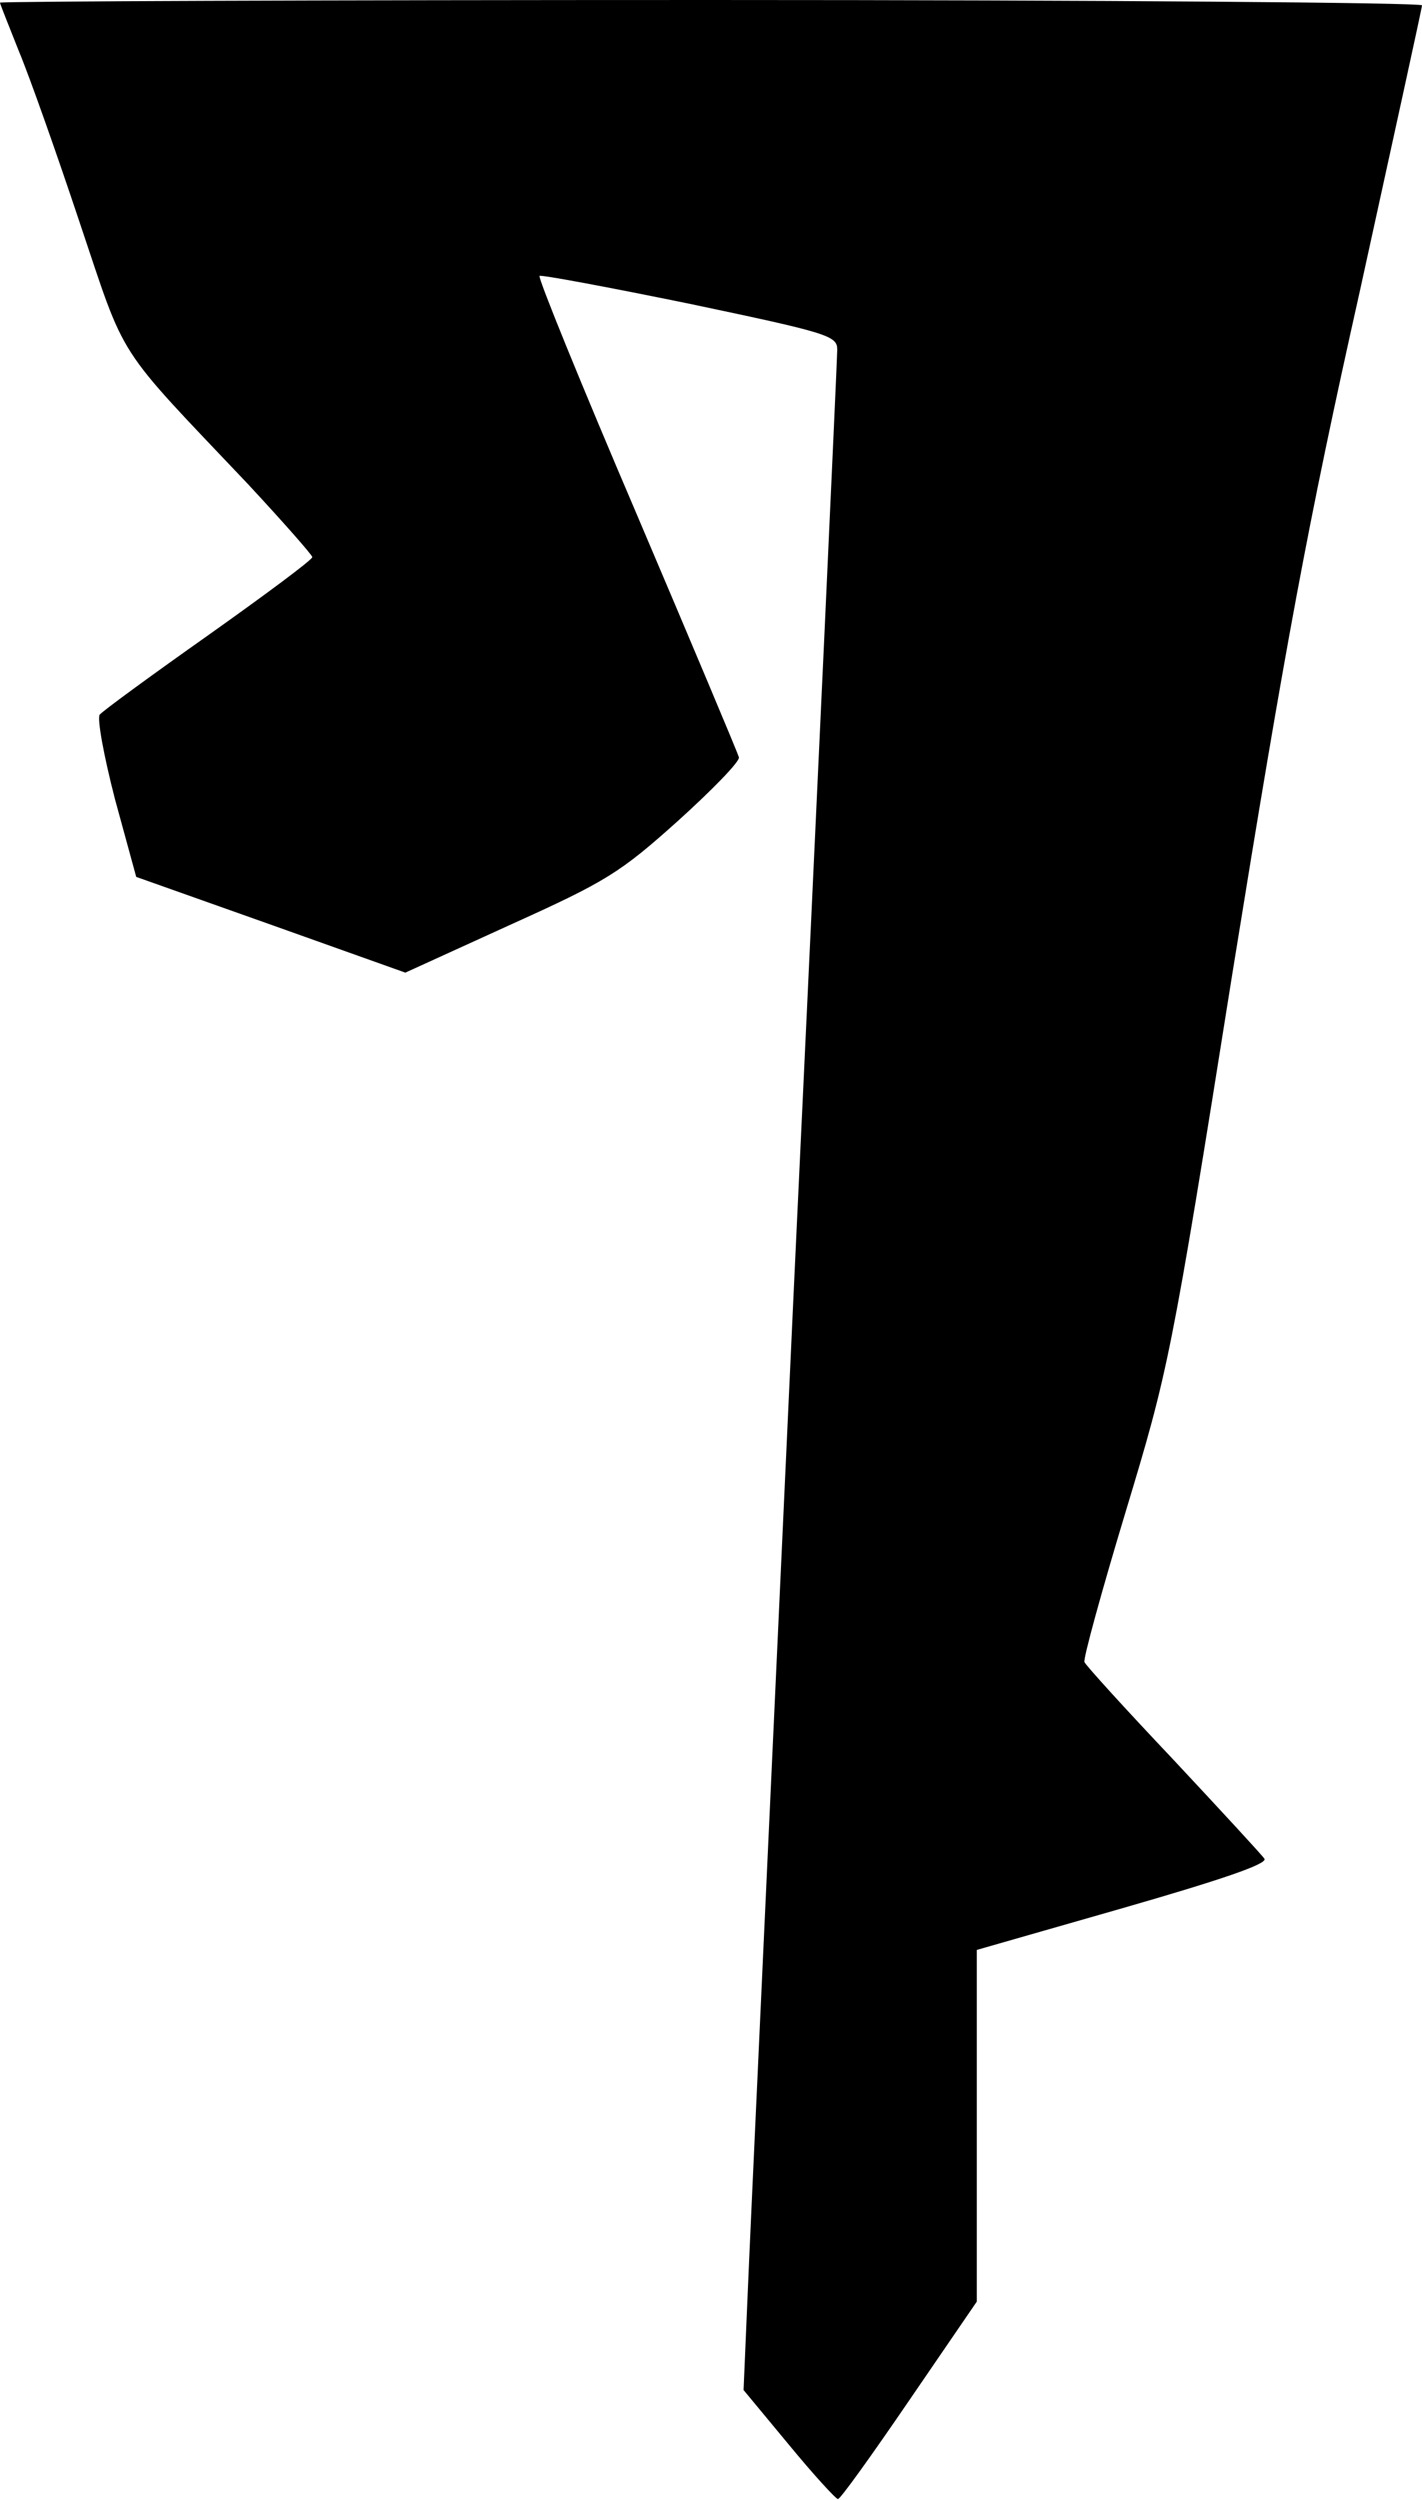 <?xml version="1.0" standalone="no"?>
<!DOCTYPE svg PUBLIC "-//W3C//DTD SVG 20010904//EN"
 "http://www.w3.org/TR/2001/REC-SVG-20010904/DTD/svg10.dtd">
<svg version="1.0" xmlns="http://www.w3.org/2000/svg"
 width="214pt" height="376pt" viewBox="0 0 214 376"
 preserveAspectRatio="xMidYMid meet">
<g transform="translate(0,376) scale(0.1,-0.1)"
fill="#000000" stroke="none">
<path fill="#000000" stroke="none" d="M0 3756 c0 -2 13 -34 28 -72 16 -38 57
-154 92 -259 71 -211 51 -180 253 -393 53 -57 97 -107 97 -110 0 -4 -70 -56
-156 -117 -85 -60 -159 -114 -164 -120 -4 -6 6 -61 23 -127 l32 -117 203 -72
202 -72 158 72 c144 65 165 78 252 156 52 47 94 90 92 96 -2 7 -71 171 -154
366 -83 194 -149 356 -146 358 2 2 104 -17 226 -42 209 -44 222 -48 222 -69 0
-12 -29 -644 -65 -1405 -35 -761 -67 -1447 -70 -1524 l-6 -140 68 -82 c37 -45
71 -82 74 -82 3 -1 51 66 107 148 l102 149 0 265 0 264 220 63 c146 42 217 66
213 74 -4 6 -66 73 -137 149 -72 76 -132 142 -134 147 -2 5 26 107 62 226 64
212 68 227 161 812 79 489 113 674 191 1022 51 233 94 428 94 432 0 4 -481 8
-1070 8 -588 0 -1070 -2 -1070 -4z"/>
</g>
</svg>
